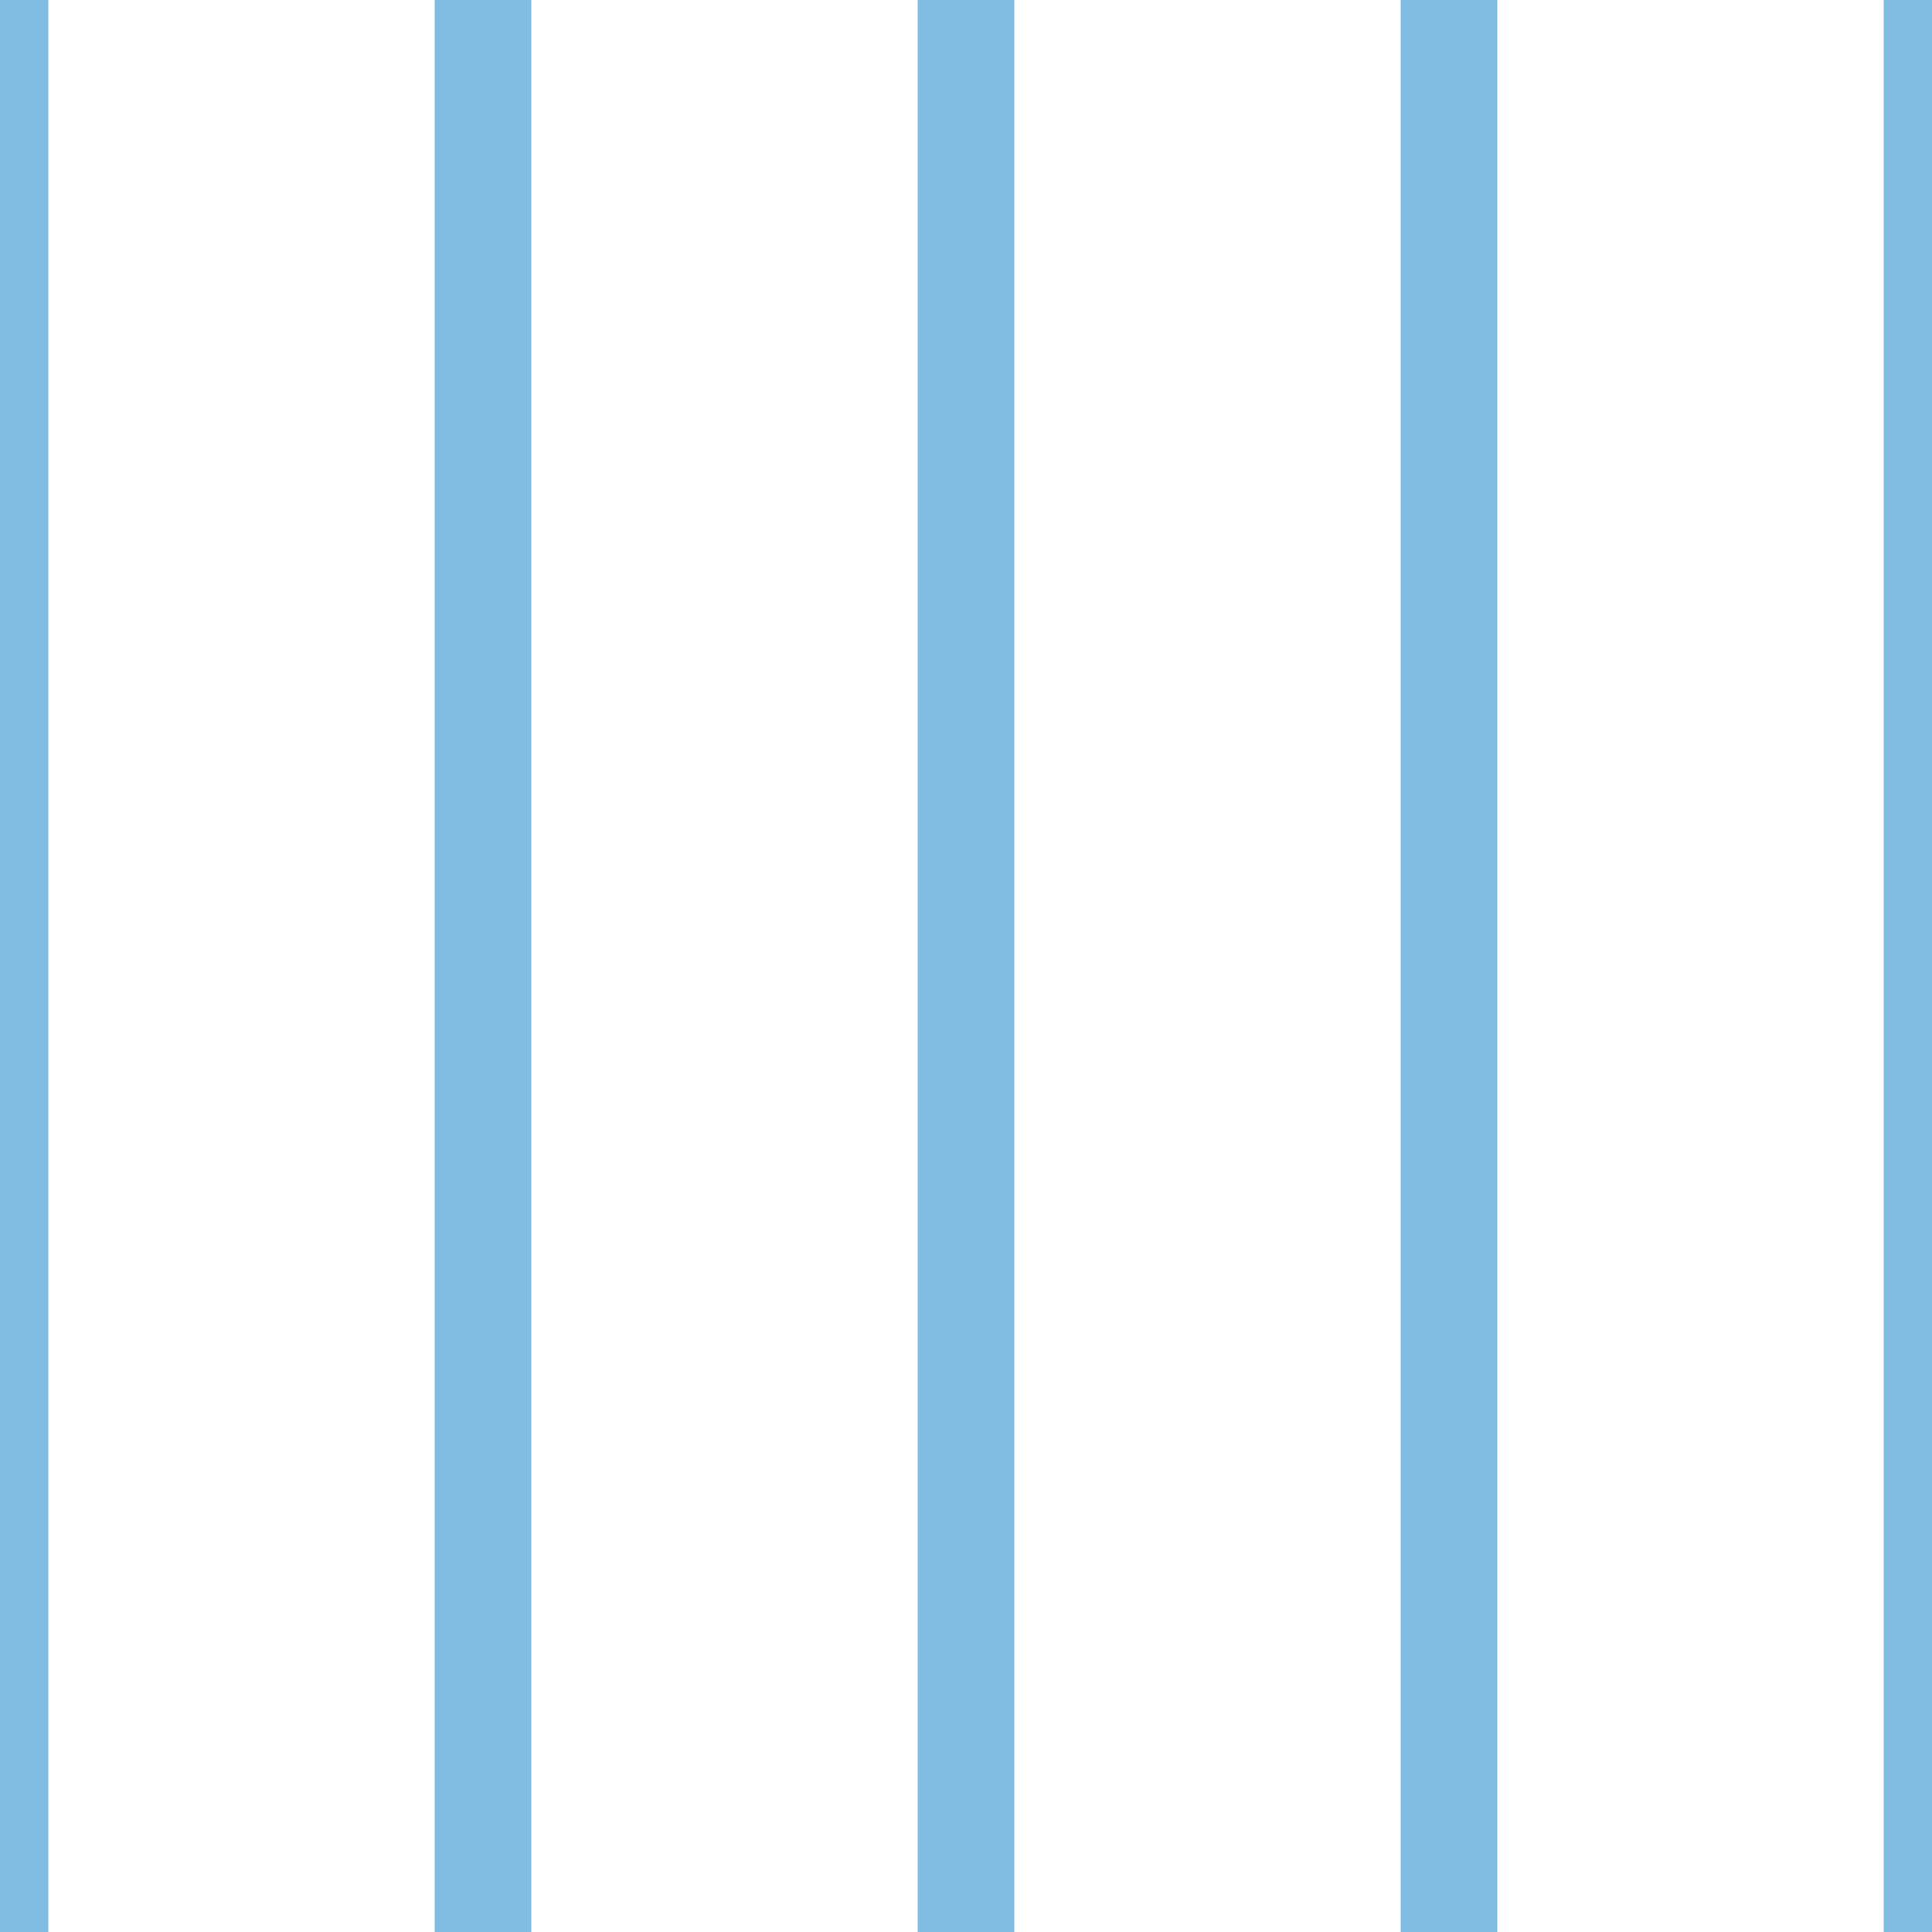 <?xml version='1.0' encoding='UTF-8'?>
<svg xmlns='http://www.w3.org/2000/svg' xmlns:xlink='http://www.w3.org/1999/xlink' style='isolation:isolate' viewBox='0 0 200 200' width='200' height='200'>
<line x1='0' y1='0' x2='0' y2='200' stroke-width='10' stroke='#81BDE3' />
<line x1='50' y1='0' x2='50' y2='200' stroke-width='10' stroke='#81BDE3' />
<line x1='100' y1='0' x2='100' y2='200' stroke-width='10' stroke='#81BDE3' />
<line x1='150' y1='0' x2='150' y2='200' stroke-width='10' stroke='#81BDE3' />
<line x1='200' y1='0' x2='200' y2='200' stroke-width='10' stroke='#81BDE3' />
</svg>
